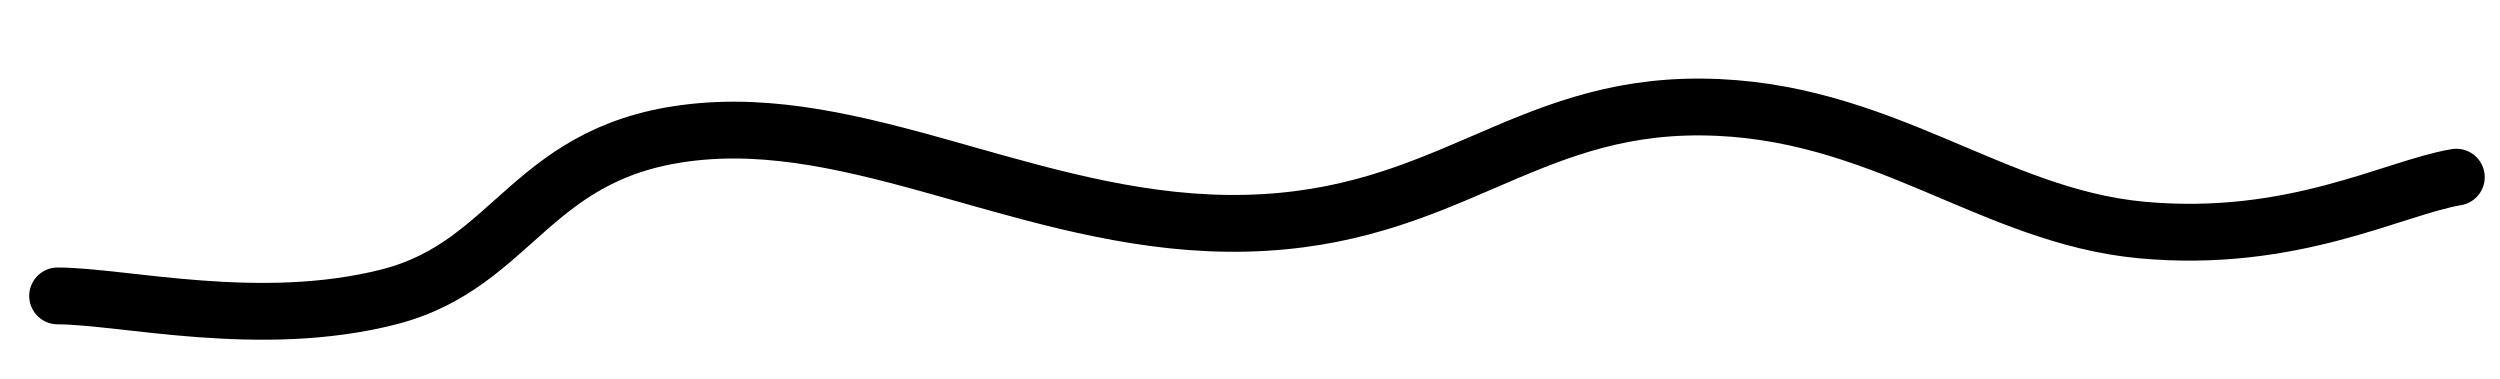 <svg width="66" height="10" viewBox="0 0 66 10" fill="none" xmlns="http://www.w3.org/2000/svg">
<g clip-path="url(#clip0_242_35789)">
<g style="mix-blend-mode:multiply">
<path d="M1.521 7.812C3.27 7.817 6.865 8.707 10.266 7.838C13.667 6.97 13.997 3.859 18.525 3.47C23.053 3.081 27.627 6.022 32.905 5.893C38.183 5.765 40.189 2.789 44.915 2.825C49.642 2.861 52.552 5.702 56.538 6.072C60.525 6.442 63.185 4.956 64.847 4.677" stroke="black" stroke-width="1.5" stroke-linecap="round" stroke-linejoin="round"/>
</g>
</g>
<defs>
<clipPath id="clip0_242_35789">
<rect width="66" height="10" fill="white"/>
</clipPath>
</defs>
</svg>
